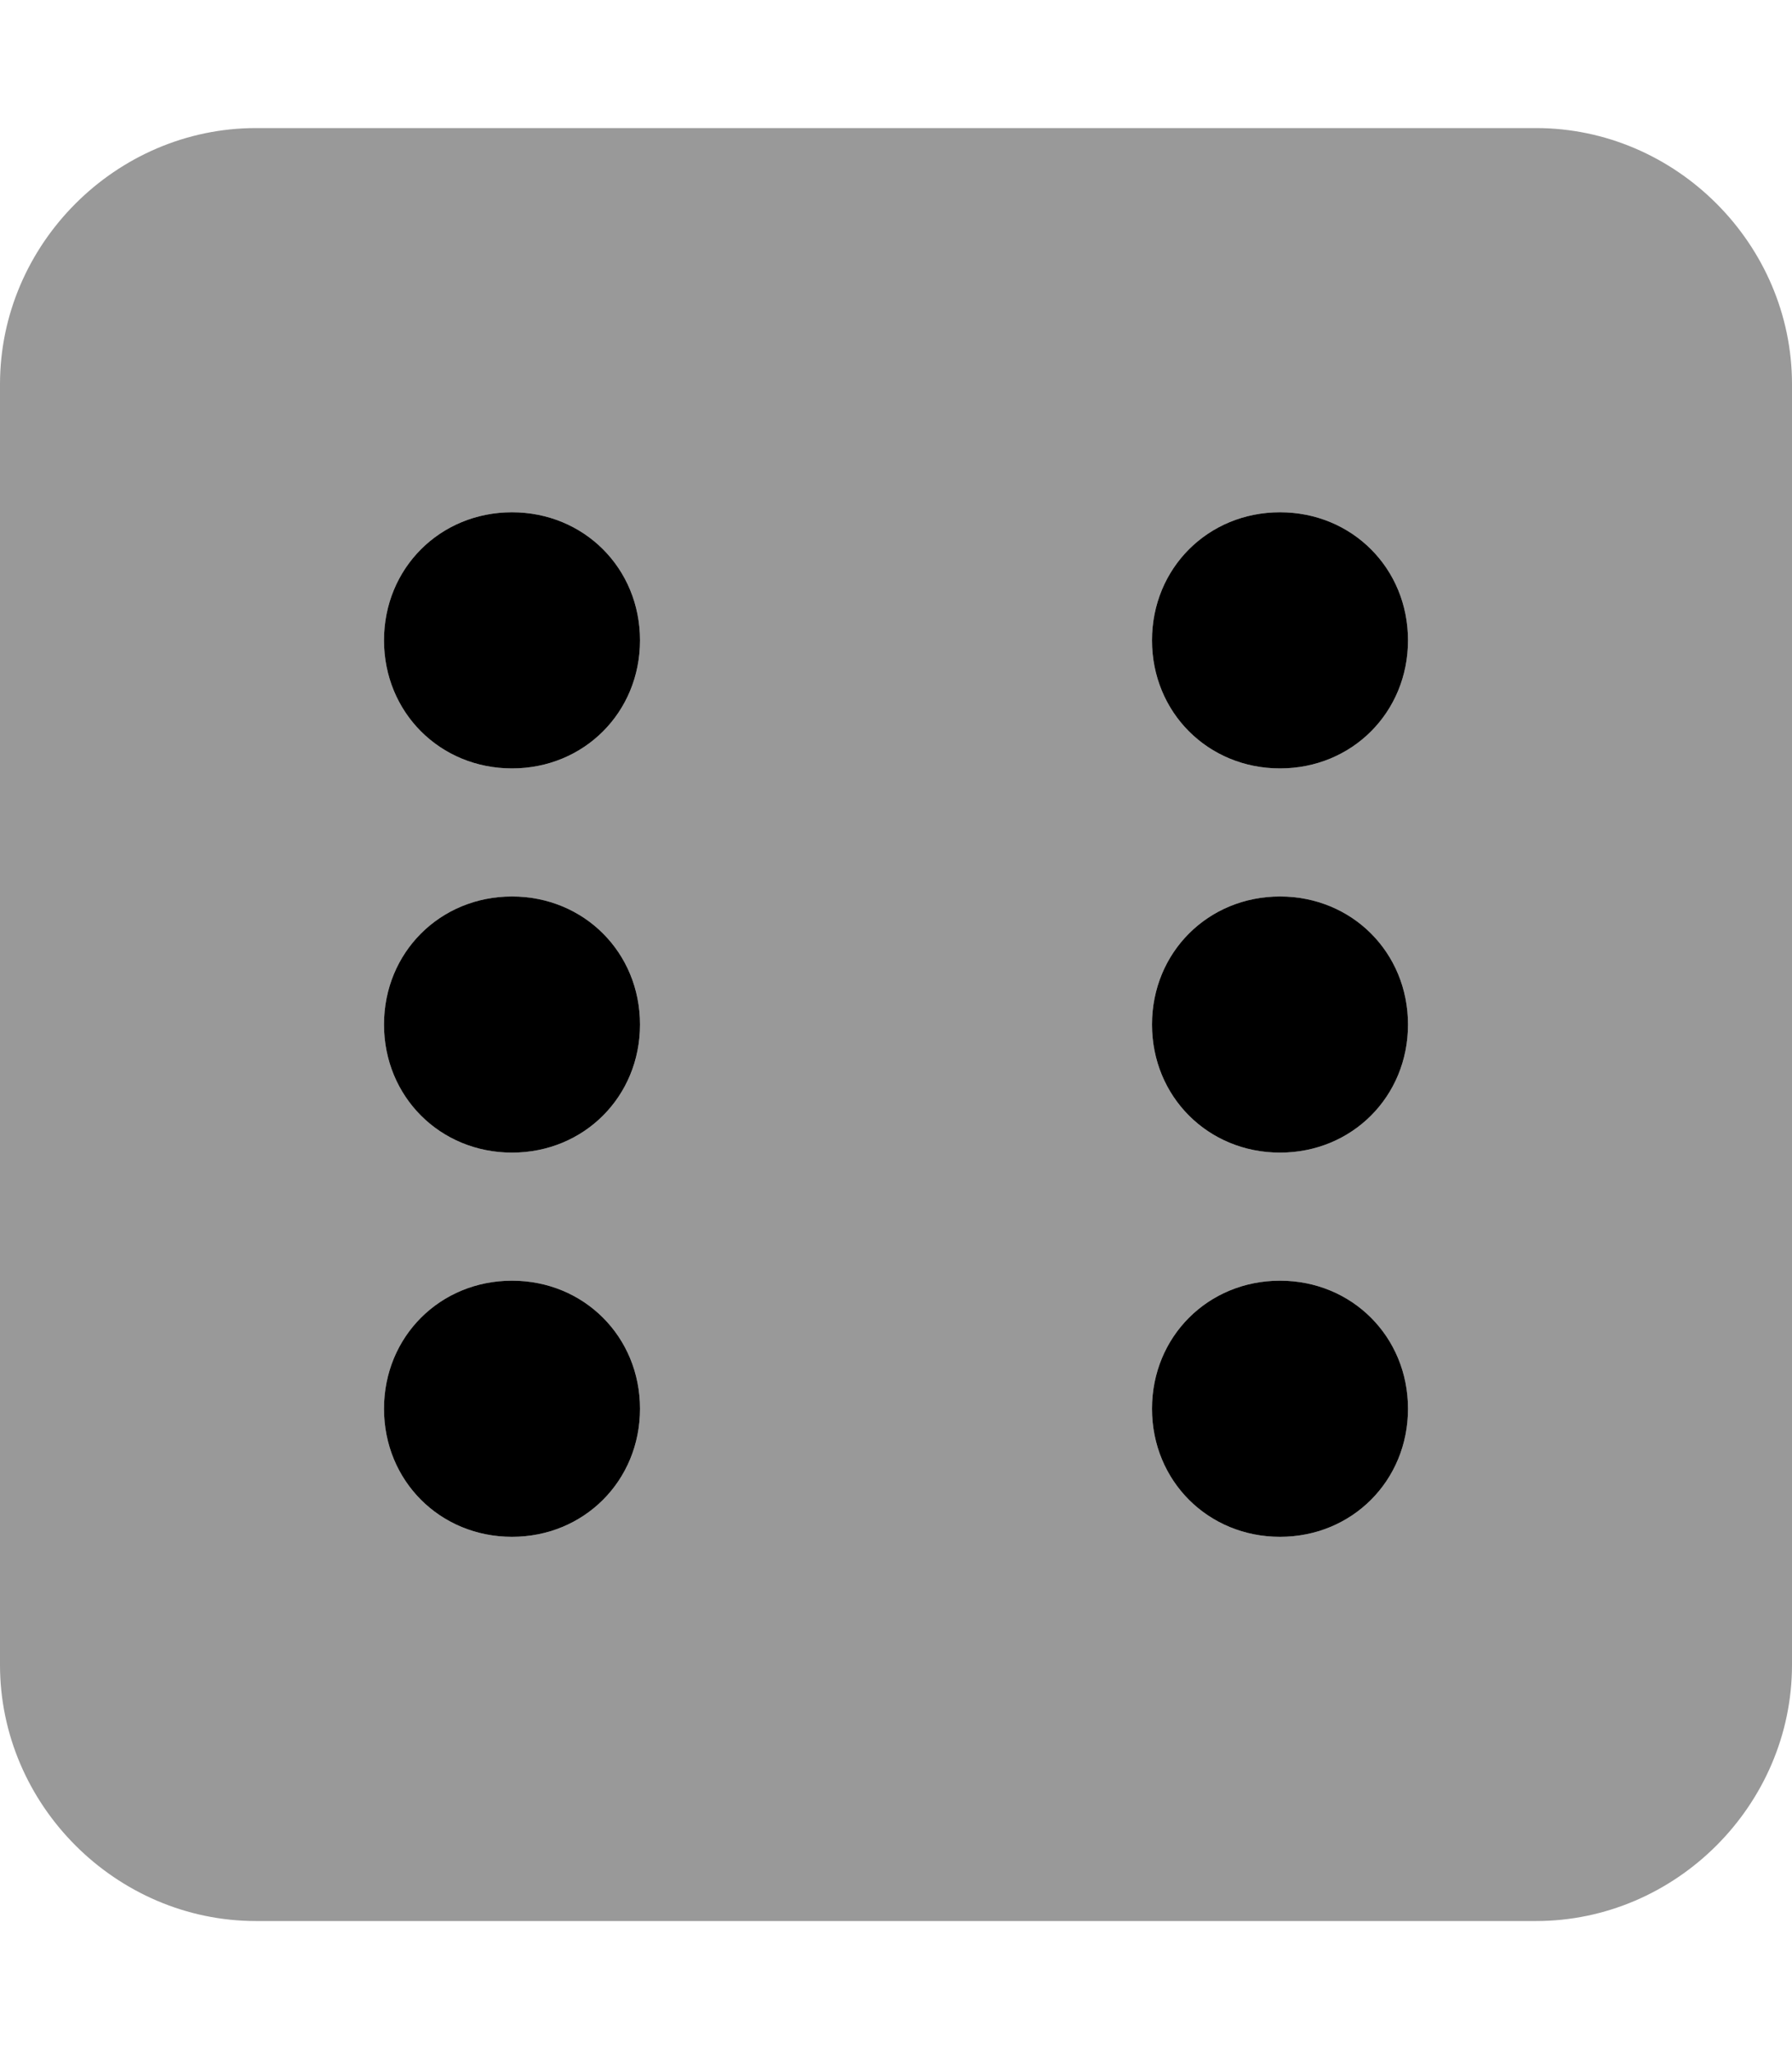 <svg xmlns="http://www.w3.org/2000/svg" viewBox="0 0 448 512"><!-- Font Awesome Pro 6.0.0-alpha1 by @fontawesome - https://fontawesome.com License - https://fontawesome.com/license (Commercial License) --><defs><style>.fa-secondary{opacity:.4}</style></defs><path d="M384 32H64C29 32 0 61 0 96V416C0 451 29 480 64 480H384C419 480 448 451 448 416V96C448 61 419 32 384 32ZM128 384C110 384 96 370 96 352S110 320 128 320S160 334 160 352S146 384 128 384ZM128 288C110 288 96 274 96 256S110 224 128 224S160 238 160 256S146 288 128 288ZM128 192C110 192 96 178 96 160S110 128 128 128S160 142 160 160S146 192 128 192ZM320 384C302 384 288 370 288 352S302 320 320 320S352 334 352 352S338 384 320 384ZM320 288C302 288 288 274 288 256S302 224 320 224S352 238 352 256S338 288 320 288ZM320 192C302 192 288 178 288 160S302 128 320 128S352 142 352 160S338 192 320 192Z" class="fa-secondary"/><path d="M128 320C110 320 96 334 96 352S110 384 128 384S160 370 160 352S146 320 128 320ZM320 192C338 192 352 178 352 160S338 128 320 128S288 142 288 160S302 192 320 192ZM128 224C110 224 96 238 96 256S110 288 128 288S160 274 160 256S146 224 128 224ZM320 320C302 320 288 334 288 352S302 384 320 384S352 370 352 352S338 320 320 320ZM320 224C302 224 288 238 288 256S302 288 320 288S352 274 352 256S338 224 320 224ZM128 128C110 128 96 142 96 160S110 192 128 192S160 178 160 160S146 128 128 128Z" class="fa-primary"/></svg>